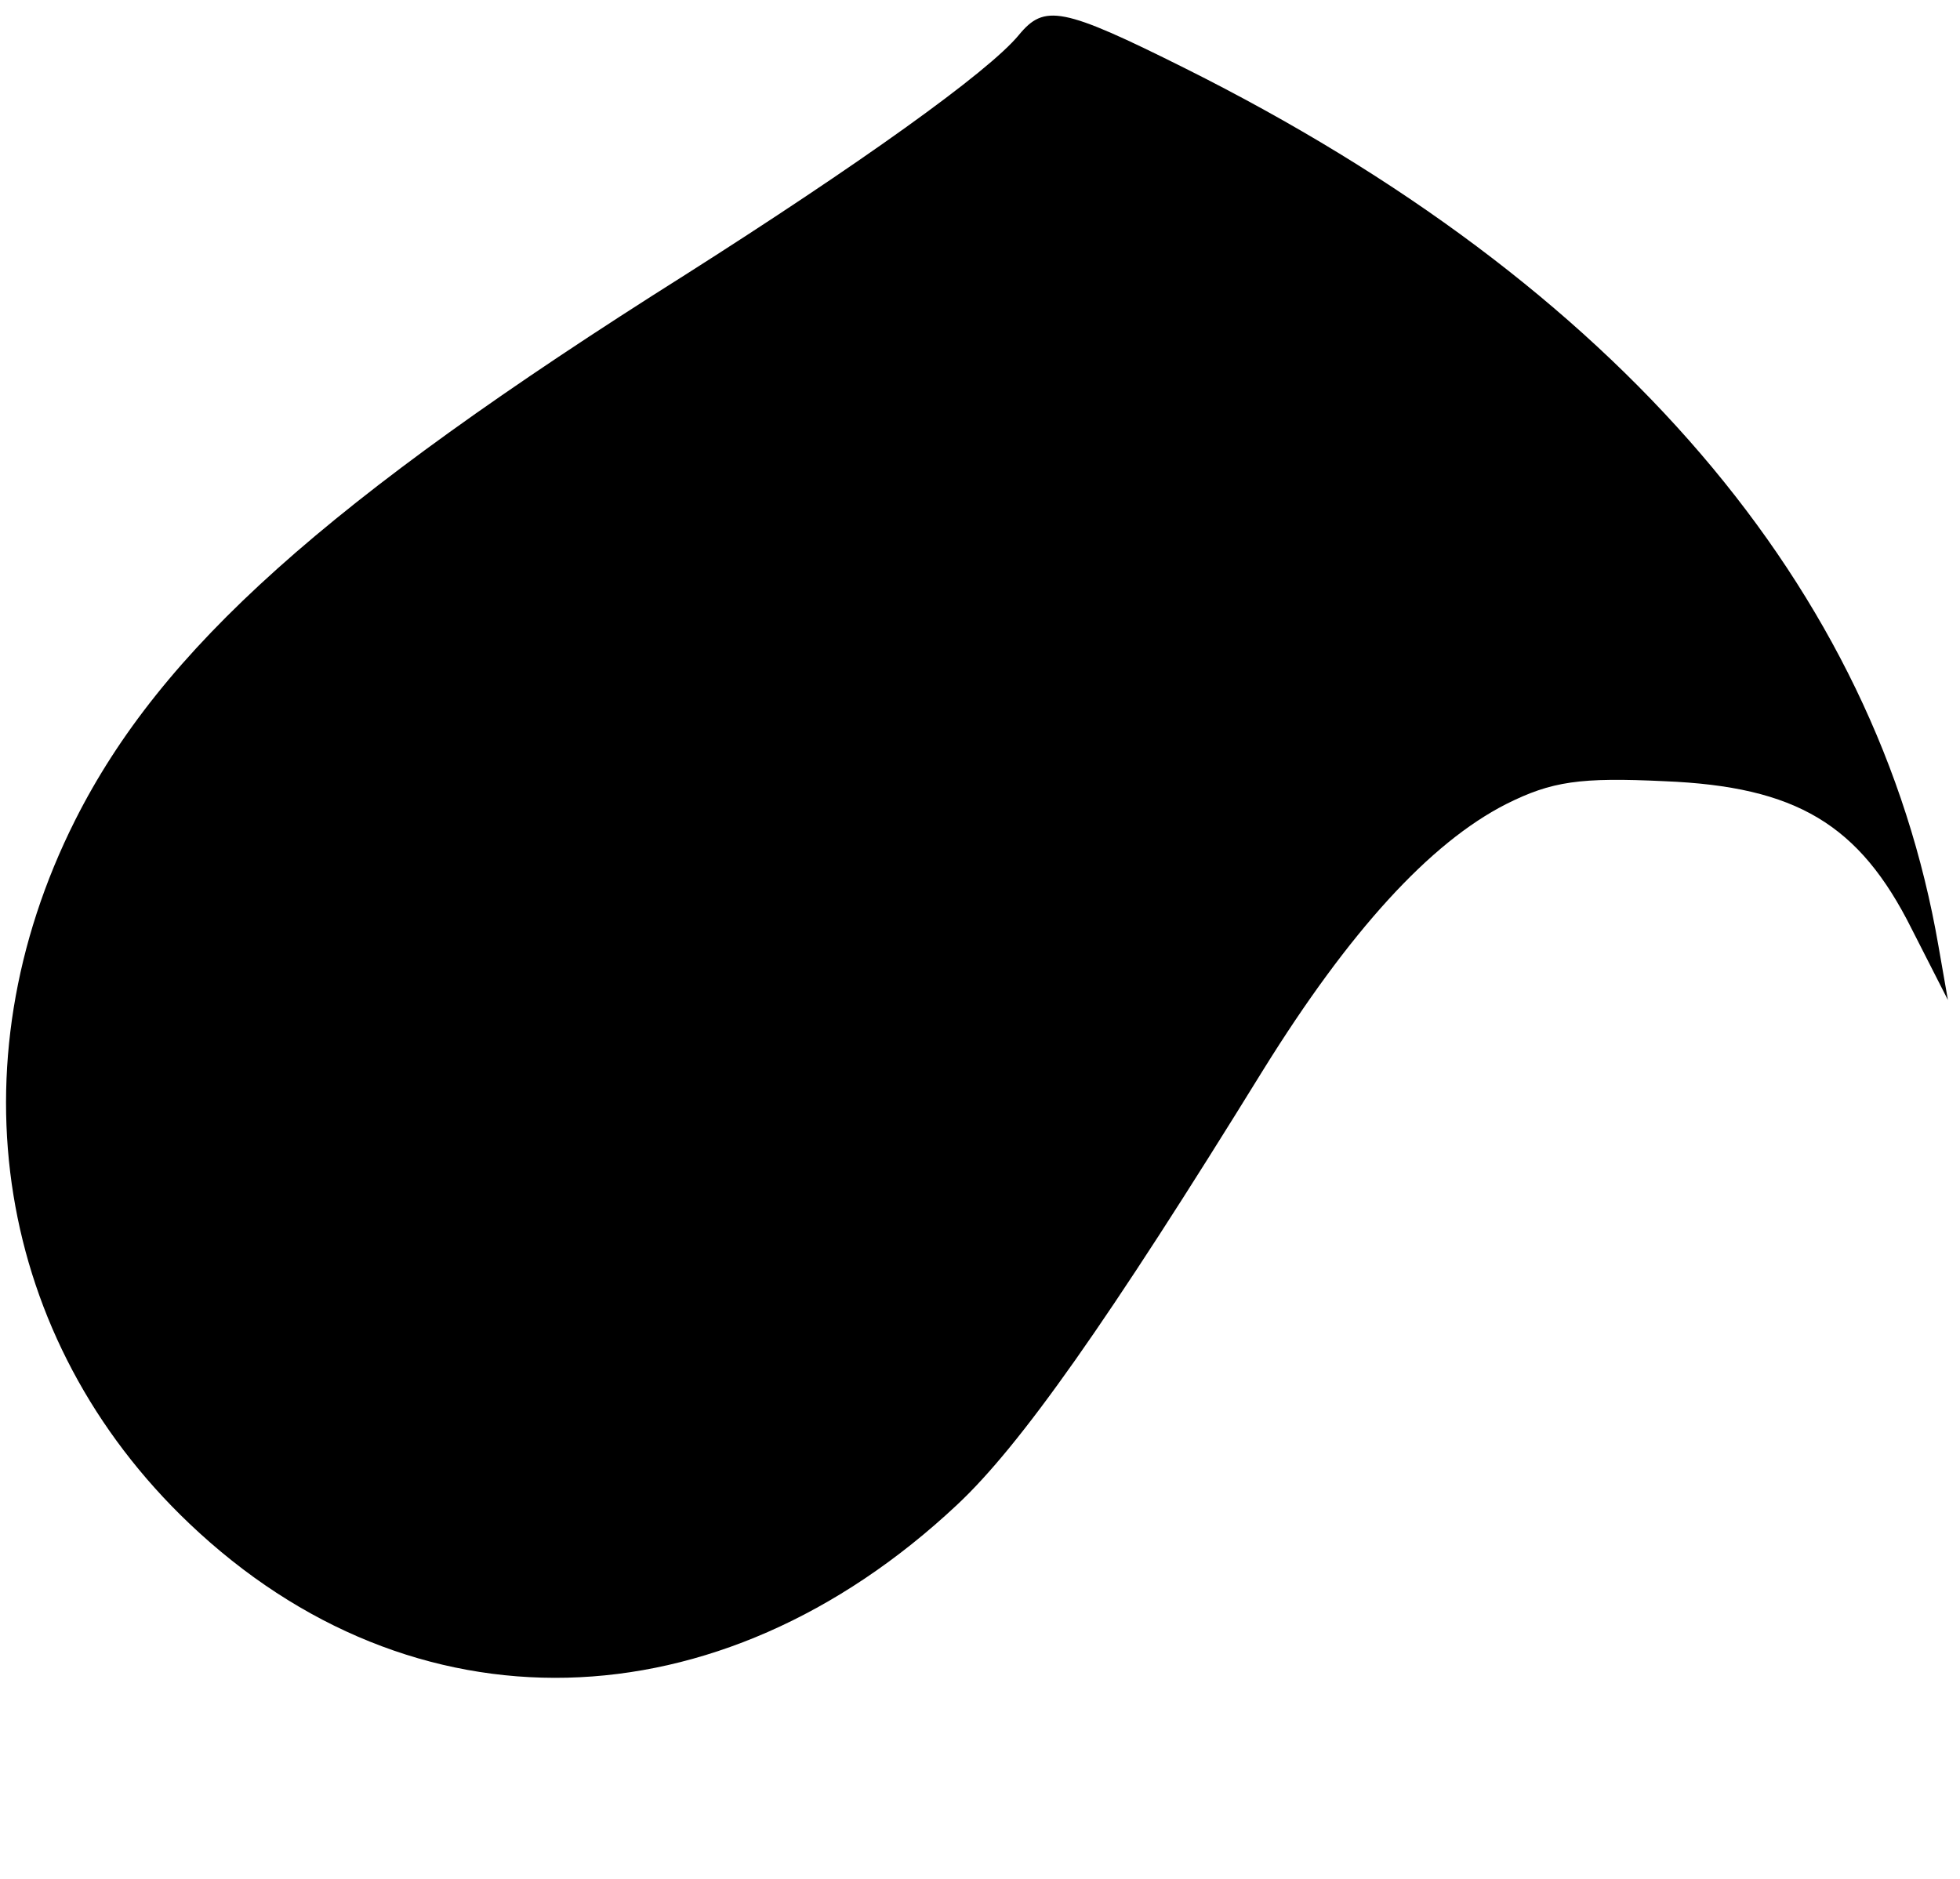 <?xml version="1.0" standalone="no"?>
<!DOCTYPE svg PUBLIC "-//W3C//DTD SVG 20010904//EN"
 "http://www.w3.org/TR/2001/REC-SVG-20010904/DTD/svg10.dtd">
<svg version="1.0" xmlns="http://www.w3.org/2000/svg"
 width="146pt" height="140pt" viewBox="0 0 146 140"
 preserveAspectRatio="xMidYMid meet">

<g transform="translate(0,140) scale(0.1,-0.1)"
fill="#000000" stroke="none">
<path d="M759 1374 c-23 -28 -120 -97 -249 -179 -268 -169 -390 -279 -454
-406 -92 -183 -59 -387 85 -524 166 -158 394 -153 572 14 47 44 112 136 228
324 64 103 124 169 181 198 34 17 55 20 118 17 98 -4 145 -32 184 -110 l27
-53 -7 40 c-46 267 -239 493 -561 654 -92 46 -105 48 -124 25z"/>
</g>
</svg>
